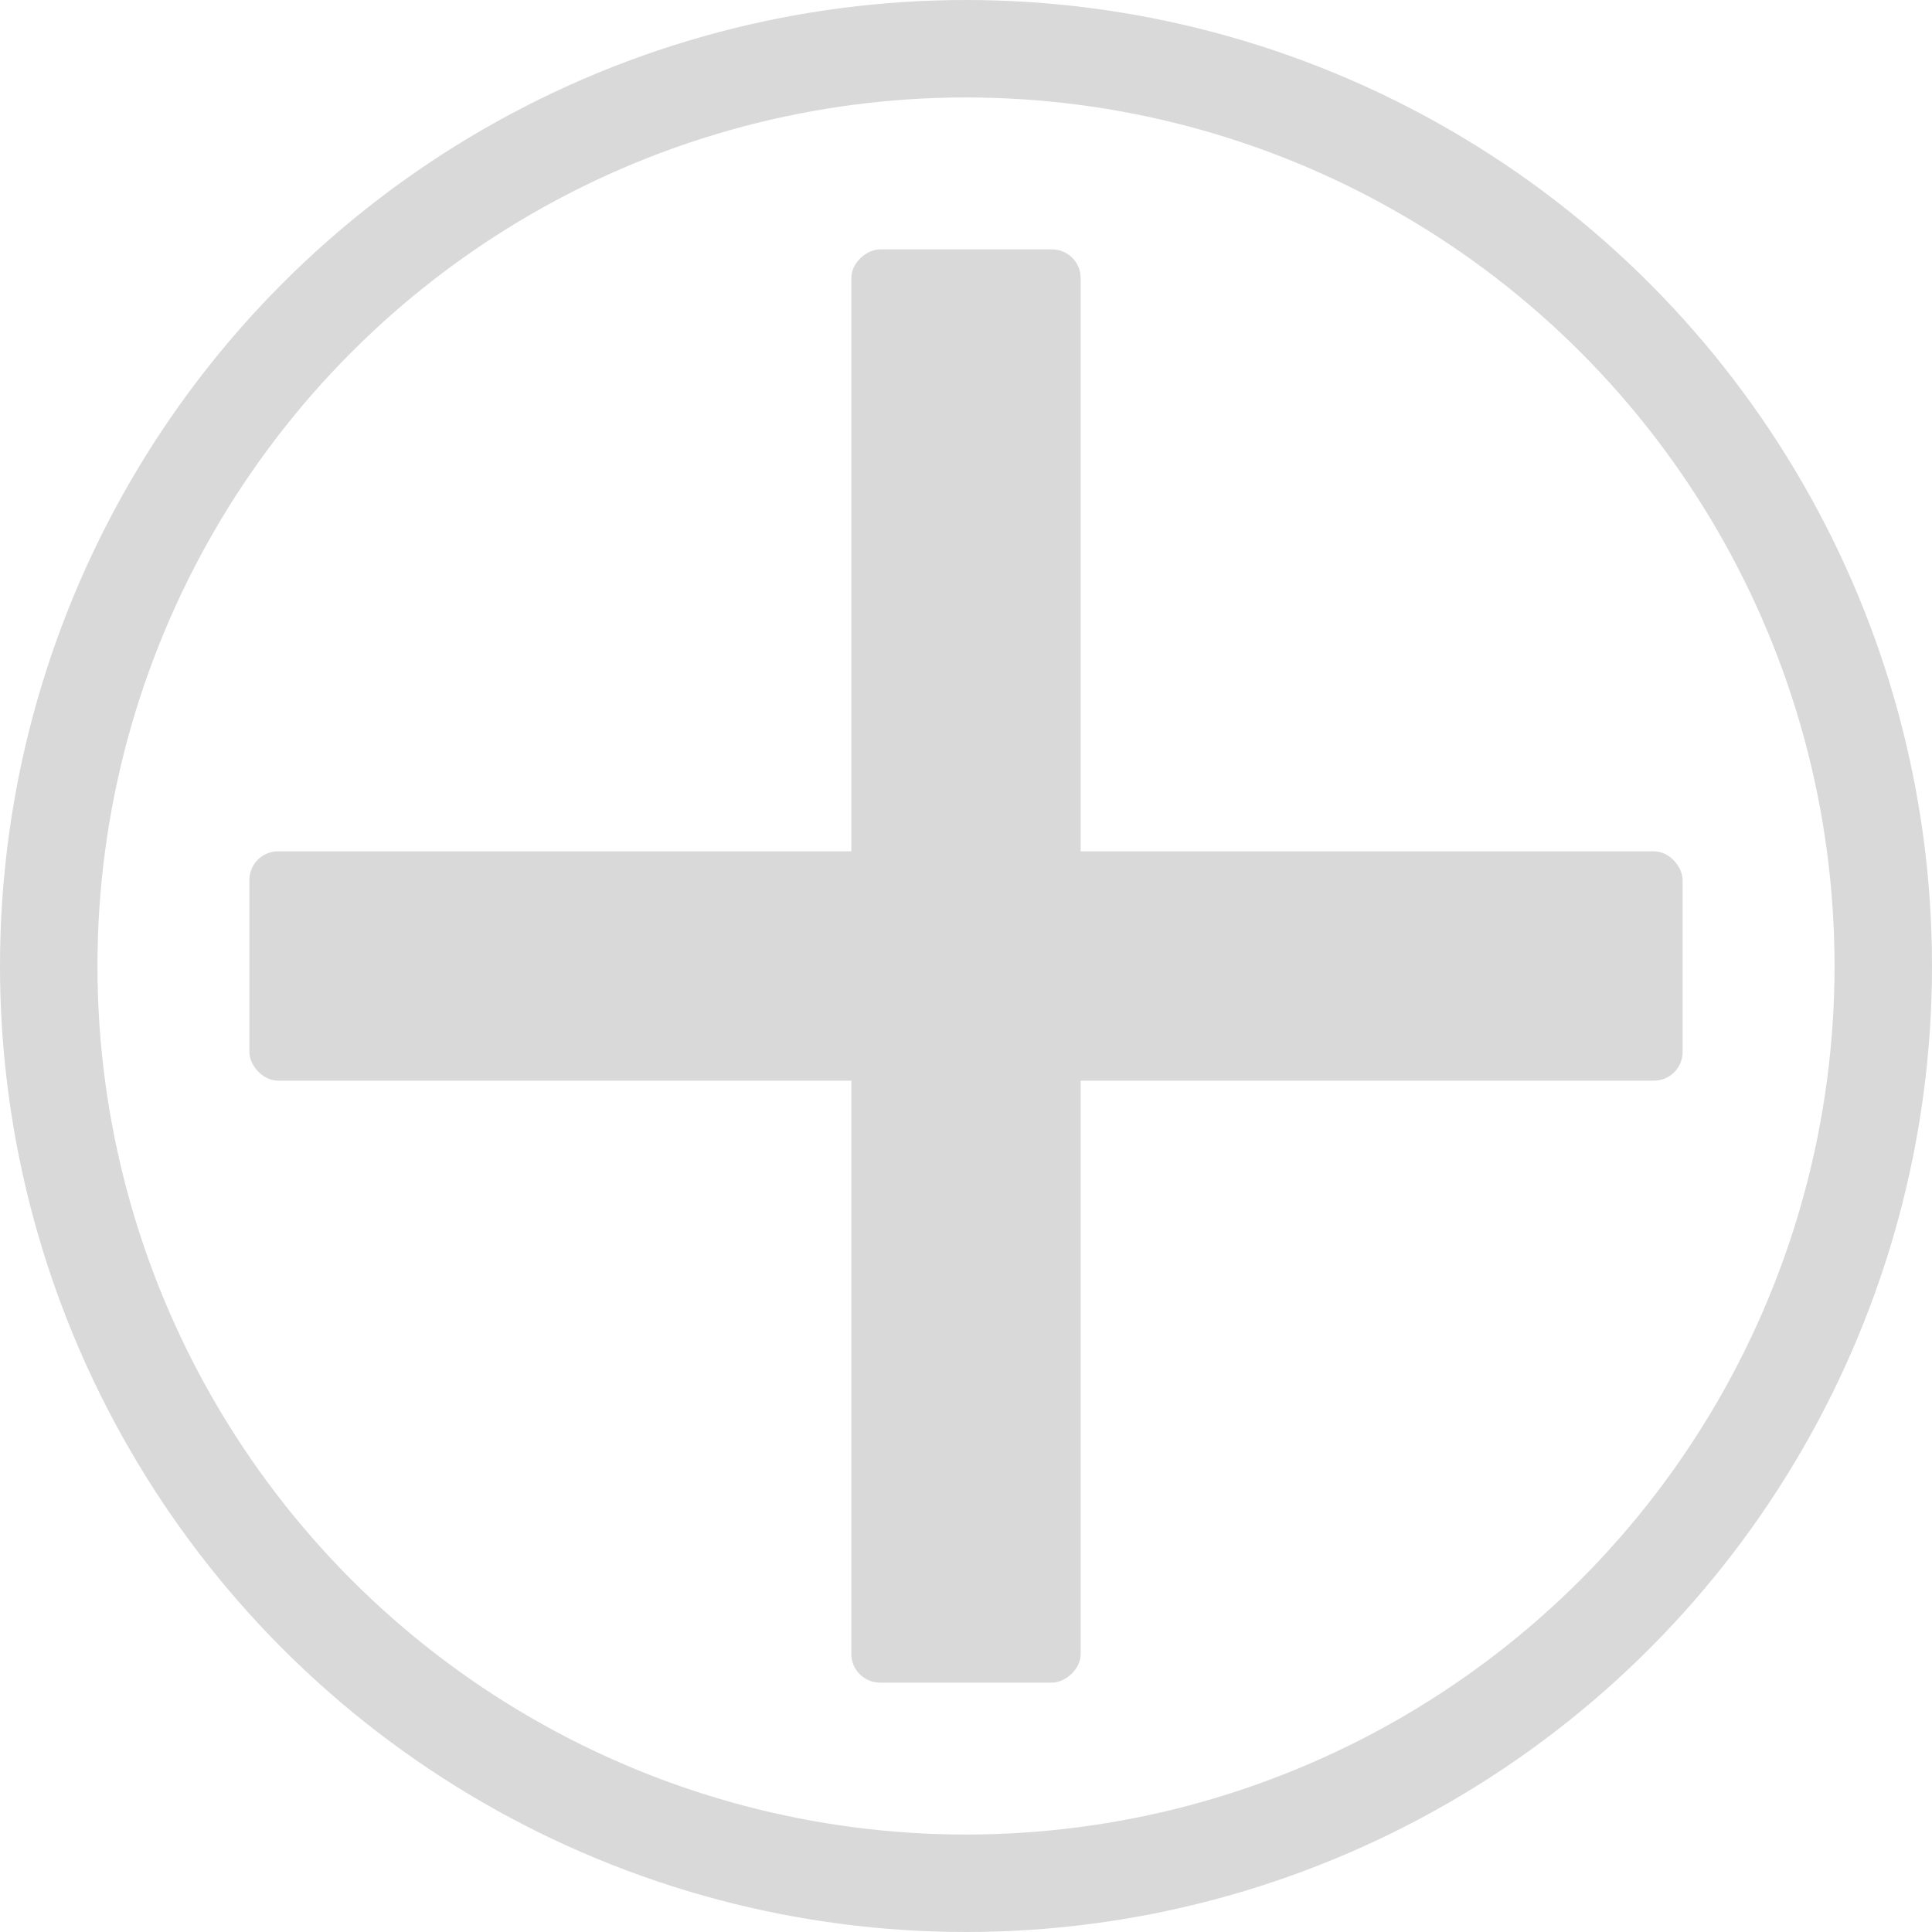 <svg width="674" height="674" viewBox="0 0 674 674" fill="none" xmlns="http://www.w3.org/2000/svg">
<circle cx="337" cy="337" r="320" stroke="#D9D9D9" stroke-width="34"/>
<rect x="377" y="87" width="500" height="80" rx="10" transform="rotate(90 377 87)" fill="#D9D9D9"/>
<rect x="587" y="377" width="500" height="80" rx="10" transform="rotate(-180 587 377)" fill="#D9D9D9"/>
</svg>

